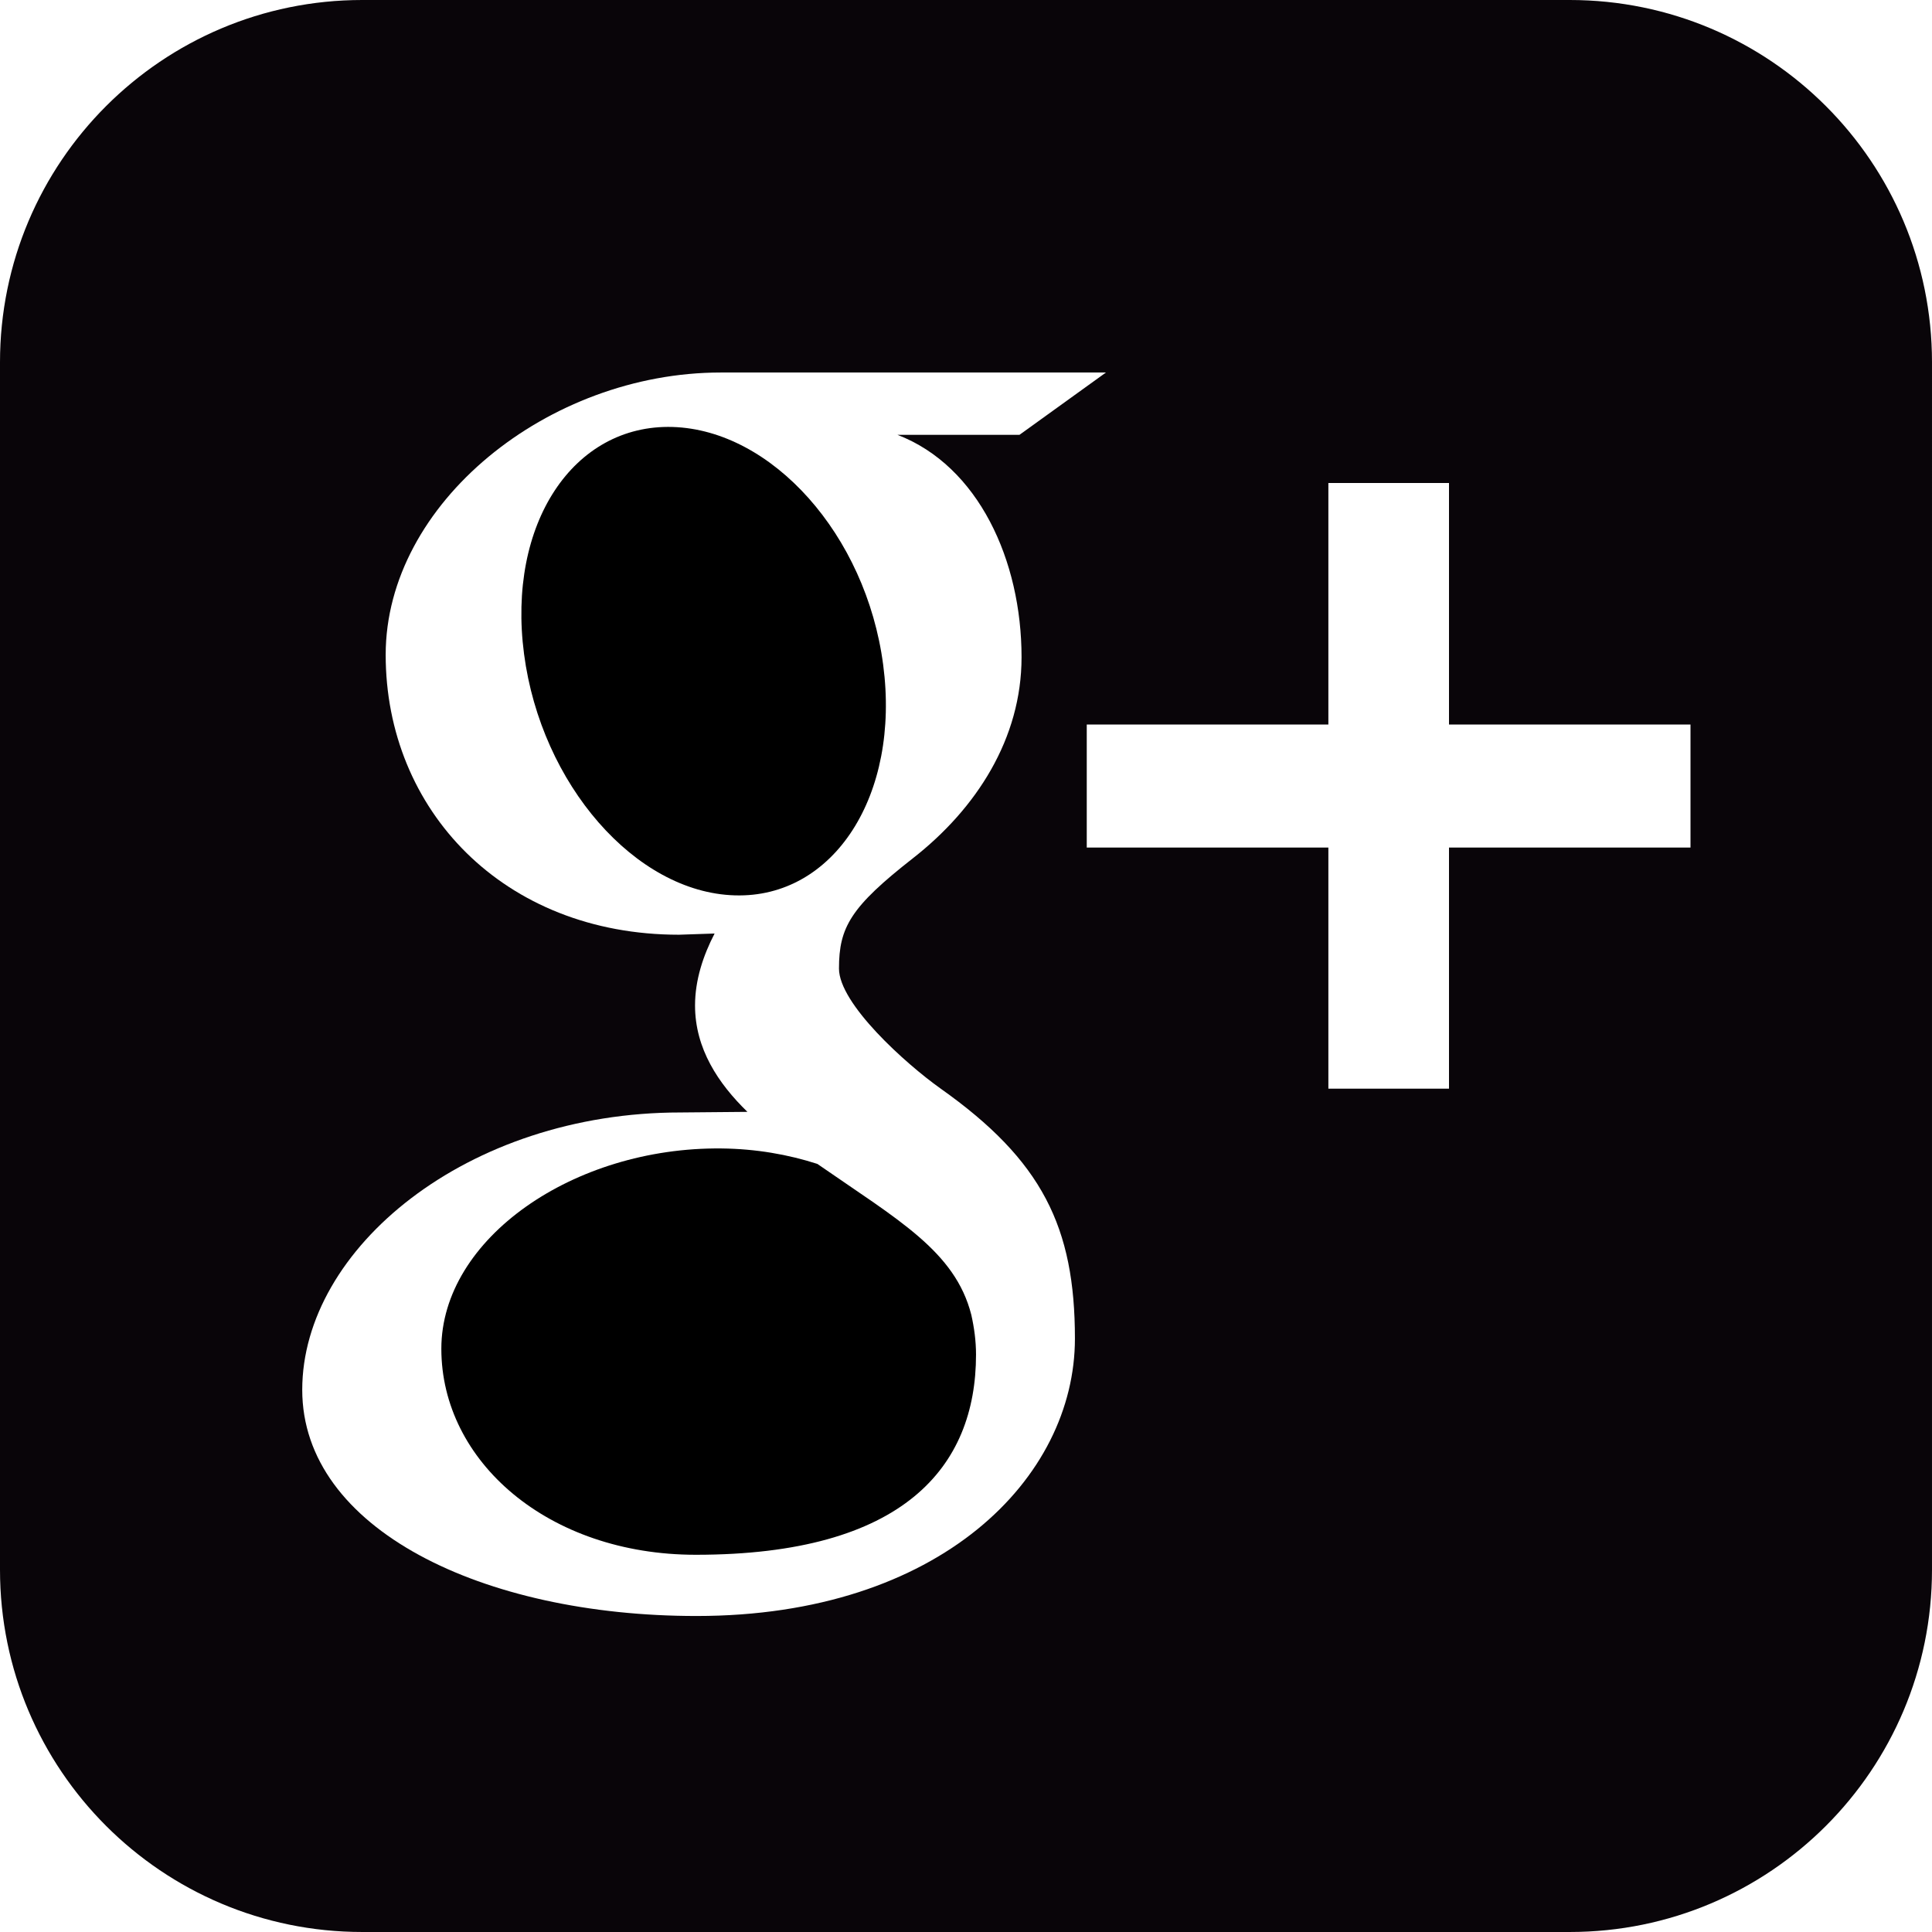 <svg version="1.1" id="Capa_1" xmlns="http://www.w3.org/2000/svg" xmlns:xlink="http://www.w3.org/1999/xlink" x="0px" y="0px" viewBox="0 0 486.392 486.392" xml:space="preserve"><path style="fill:#090509;" d="M395.193,0H91.198C40.826,0,0,40.826,0,91.198v303.995c0,50.372,40.826,91.198,91.198,91.198 h303.995c50.372,0,91.198-40.827,91.198-91.198V91.198C486.392,40.826,445.565,0,395.193,0z M175.344,406.836 c-53.837,0-99.254-21.918-99.254-56.938c0-35.537,41.434-69.858,95.272-69.828l16.811-0.152 c-7.357-7.144-13.193-15.929-13.193-26.782c0-6.445,2.067-12.616,4.925-18.118l-8.968,0.304 c-44.231,0-73.84-31.463-73.84-70.466c0-38.151,40.887-71.074,84.359-71.074h96.974l-21.766,15.686h-30.734 c20.398,7.843,31.251,31.615,31.251,55.996c0,20.459-11.339,38.091-27.36,50.615c-15.656,12.251-18.604,17.358-18.604,27.755 c0,8.877,16.781,23.955,25.536,30.187c25.627,18.118,33.865,34.929,33.865,62.988 C270.616,372.029,236.721,406.836,175.344,406.836z M425.593,213.374h-60.799v60.708h-30.369v-60.708h-60.829v-30.977h60.829 v-60.799h30.369v60.799h60.799V213.374z"/><path d="M222.342,167.349c-4.317-32.771-28.059-59.097-53.017-59.857	c-24.958-0.73-41.708,24.35-37.391,57.181c4.317,32.801,28.059,60.009,53.047,60.738 C209.908,226.172,226.689,200.181,222.342,167.349z"/><path d="M205.774,293.021c-7.357-2.371-15.473-3.8-24.137-3.891 c-37.209-0.395-70.527,22.678-70.527,50.433c0,28.332,26.873,51.861,64.082,51.861c52.317,0,70.527-22.131,70.527-50.402 c0-3.405-0.456-6.749-1.186-10.001C240.46,314.969,225.959,307.035,205.774,293.021z"/></svg>